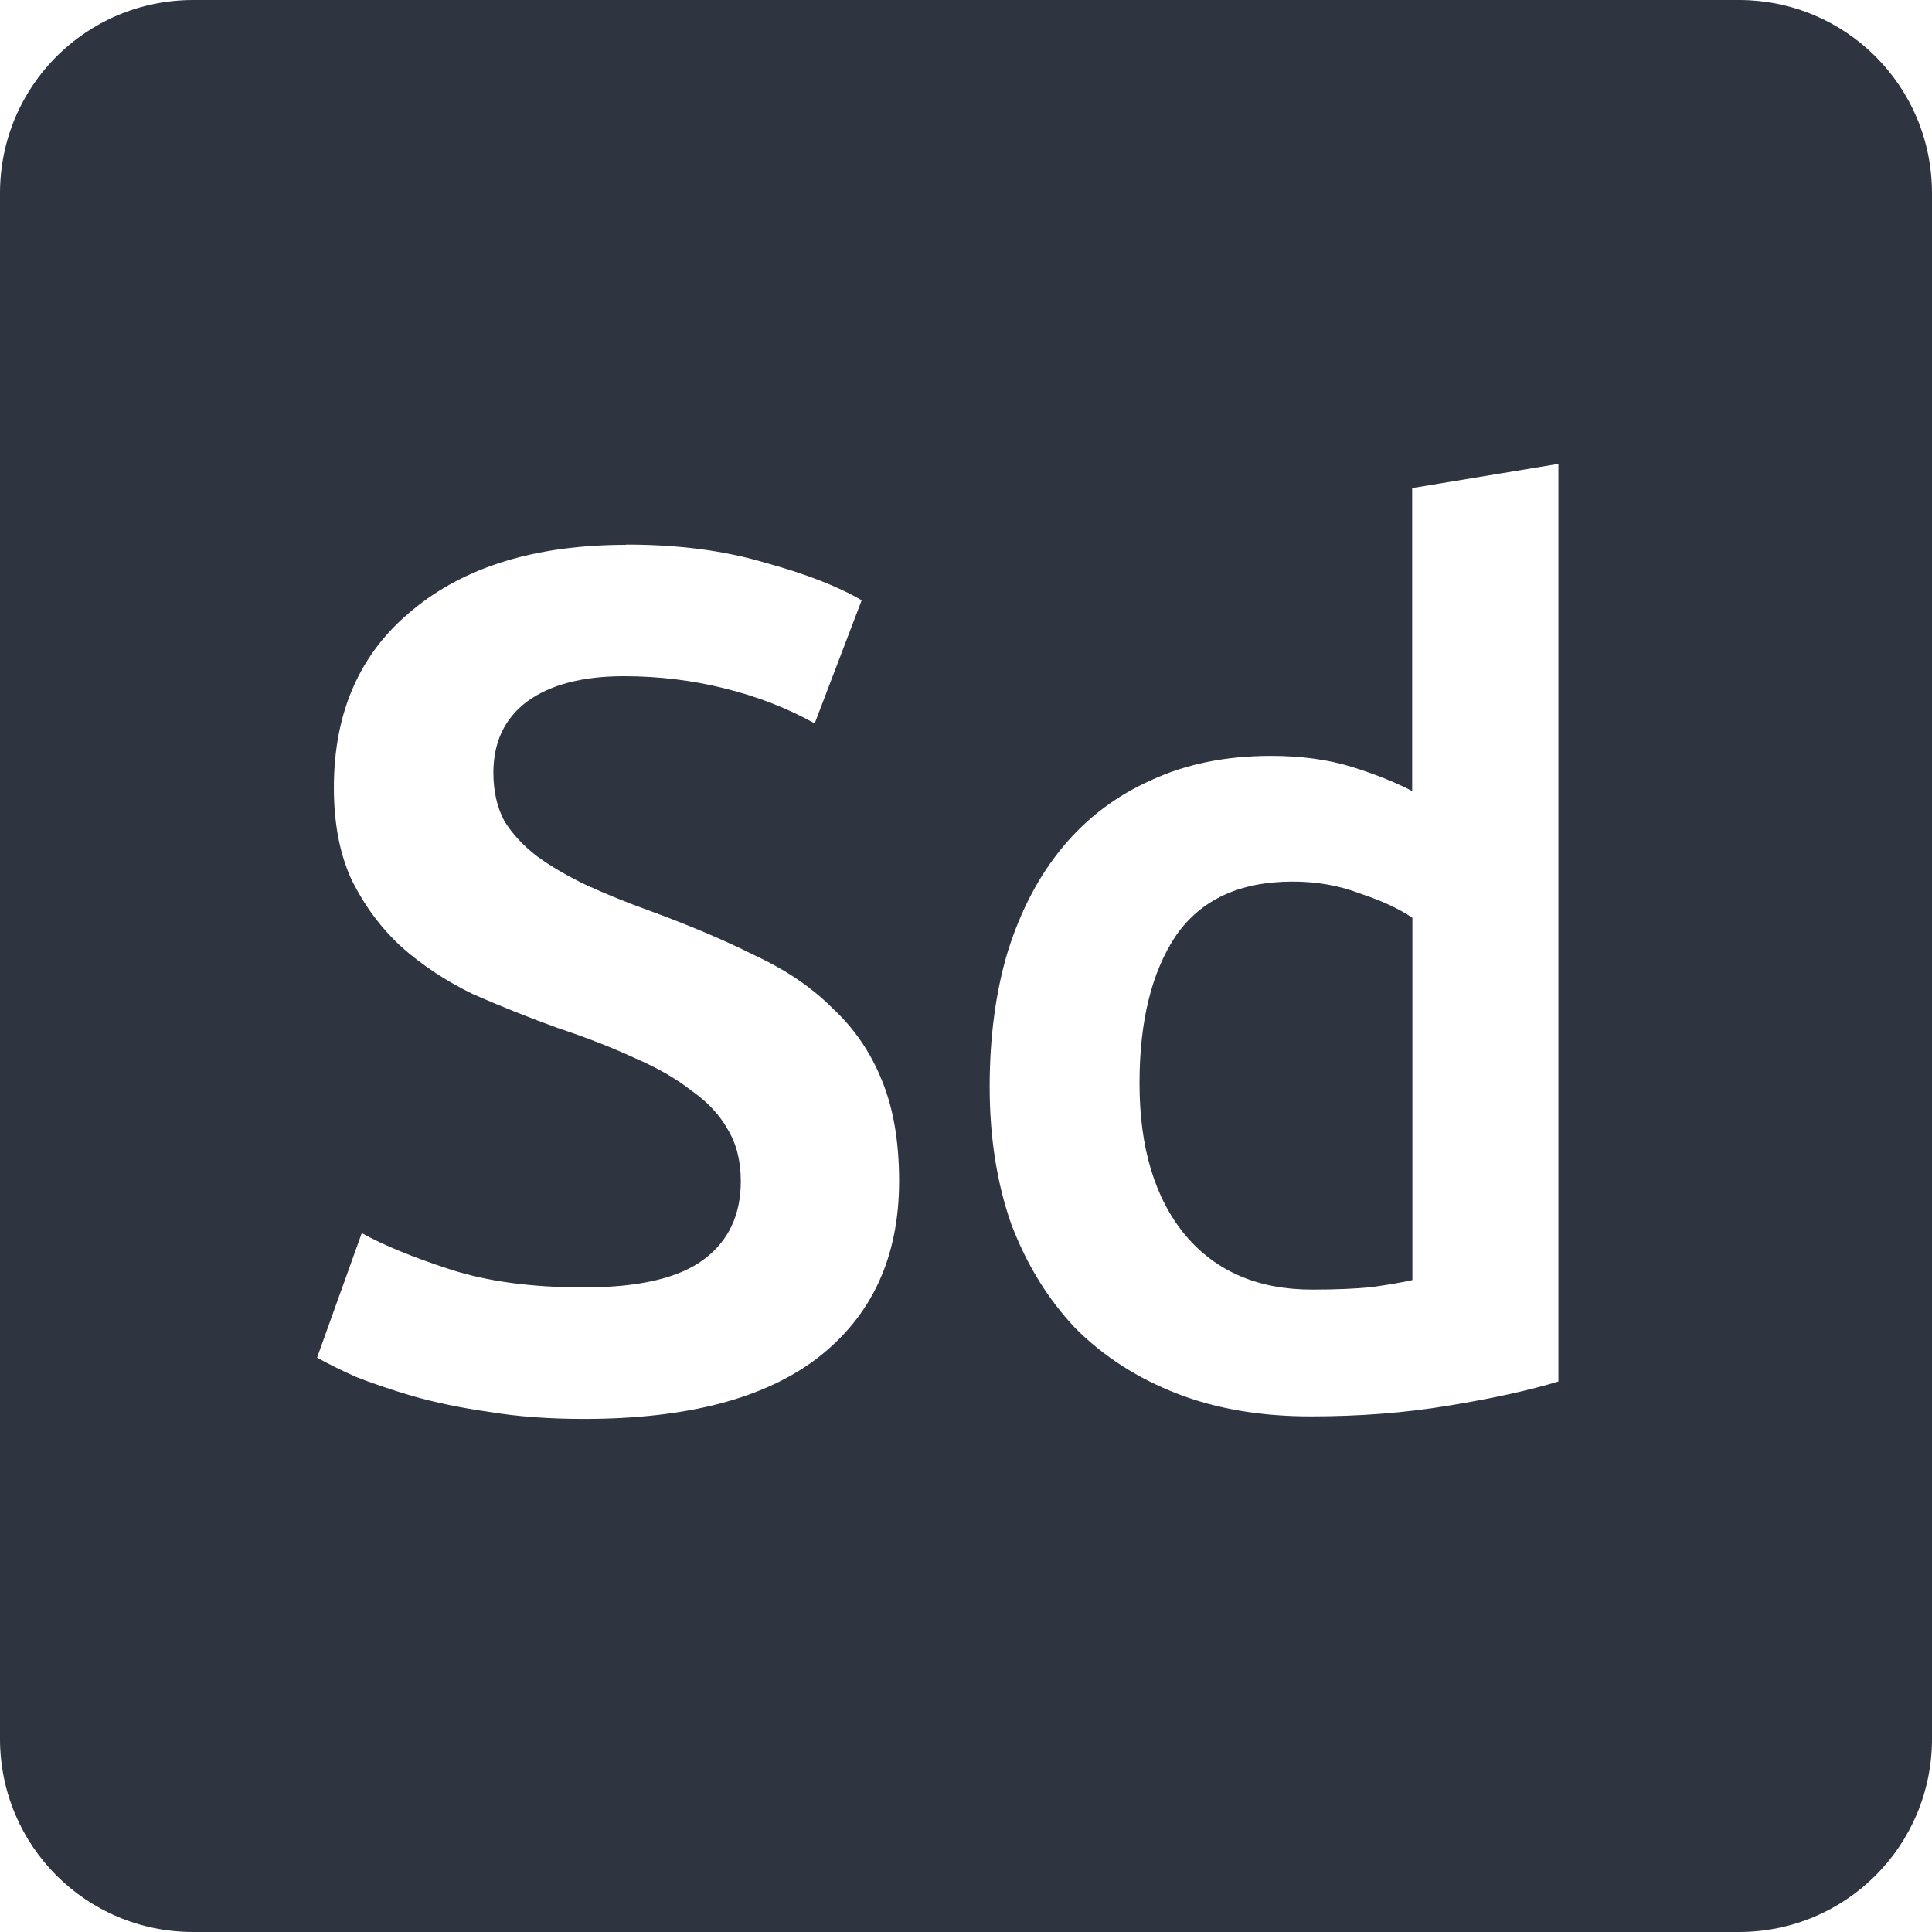 <svg xmlns="http://www.w3.org/2000/svg" viewBox="0 0 16 16">
 <path d="m 1.6 0 c -0.886 0 -1.6 0.714 -1.6 1.6 l 0 12.8 c 0 0.886 0.714 1.6 1.6 1.6 l 12.8 0 c 0.886 0 1.6 -0.714 1.6 -1.6 l 0 -12.8 c 0 -0.886 -0.714 -1.6 -1.6 -1.6 l -12.8 0 z m 11.306 3.841 0 7.6 c -0.24 0.073 -0.543 0.14 -0.909 0.2 -0.36 0.06 -0.741 0.089 -1.141 0.089 -0.413 0 -0.783 -0.062 -1.109 -0.189 c -0.327 -0.127 -0.607 -0.307 -0.841 -0.541 -0.227 -0.24 -0.403 -0.526 -0.53 -0.859 -0.12 -0.34 -0.18 -0.721 -0.18 -1.141 c 0 -0.413 0.05 -0.787 0.15 -1.12 0.107 -0.34 0.259 -0.63 0.459 -0.87 0.2 -0.24 0.445 -0.423 0.731 -0.55 0.287 -0.133 0.616 -0.2 0.989 -0.2 0.253 0 0.477 0.031 0.67 0.091 0.193 0.06 0.36 0.127 0.5 0.2 l 0 -2.509 1.209 -0.2 z m -7.72 0.669 c 0.433 0 0.817 0.05 1.15 0.15 0.34 0.093 0.607 0.198 0.8 0.311 l -0.389 1.02 c -0.227 -0.127 -0.477 -0.224 -0.75 -0.291 -0.267 -0.067 -0.545 -0.1 -0.831 -0.1 c -0.34 0 -0.607 0.069 -0.8 0.209 -0.187 0.14 -0.28 0.337 -0.28 0.591 0 0.153 0.031 0.287 0.091 0.4 0.067 0.107 0.157 0.204 0.27 0.291 0.12 0.087 0.256 0.166 0.409 0.239 0.16 0.073 0.334 0.144 0.52 0.211 0.327 0.12 0.617 0.242 0.87 0.369 0.26 0.12 0.477 0.267 0.65 0.441 0.18 0.167 0.316 0.367 0.409 0.6 0.093 0.227 0.141 0.503 0.141 0.83 0 0.627 -0.224 1.114 -0.67 1.461 -0.44 0.34 -1.087 0.509 -1.941 0.509 -0.287 0 -0.549 -0.019 -0.789 -0.059 c -0.233 -0.033 -0.445 -0.078 -0.631 -0.131 -0.18 -0.053 -0.335 -0.106 -0.469 -0.159 -0.133 -0.06 -0.24 -0.113 -0.32 -0.159 l 0.37 -1.031 c 0.18 0.1 0.423 0.2 0.73 0.3 0.307 0.1 0.676 0.15 1.109 0.15 0.453 0 0.784 -0.076 0.991 -0.23 0.207 -0.153 0.309 -0.37 0.309 -0.65 c 0 -0.167 -0.036 -0.31 -0.109 -0.43 c -0.067 -0.12 -0.167 -0.227 -0.3 -0.32 -0.127 -0.1 -0.284 -0.19 -0.47 -0.27 -0.187 -0.087 -0.401 -0.17 -0.641 -0.25 -0.24 -0.087 -0.473 -0.18 -0.7 -0.28 c -0.22 -0.107 -0.416 -0.236 -0.589 -0.389 -0.167 -0.153 -0.304 -0.337 -0.411 -0.55 c -0.1 -0.213 -0.15 -0.47 -0.15 -0.77 0 -0.627 0.217 -1.117 0.65 -1.47 c 0.433 -0.36 1.024 -0.541 1.77 -0.541 z m 5.52 2.791 c -0.44 0 -0.762 0.15 -0.969 0.45 -0.2 0.3 -0.3 0.707 -0.3 1.22 0 0.533 0.126 0.953 0.38 1.259 0.253 0.3 0.603 0.45 1.05 0.45 0.193 0 0.356 -0.007 0.489 -0.02 0.14 -0.02 0.254 -0.039 0.341 -0.059 l 0 -3 c -0.107 -0.073 -0.25 -0.14 -0.43 -0.2 -0.173 -0.067 -0.361 -0.1 -0.561 -0.1 z" style="fill:#2e3440;fill-opacity:1"/>
</svg>
